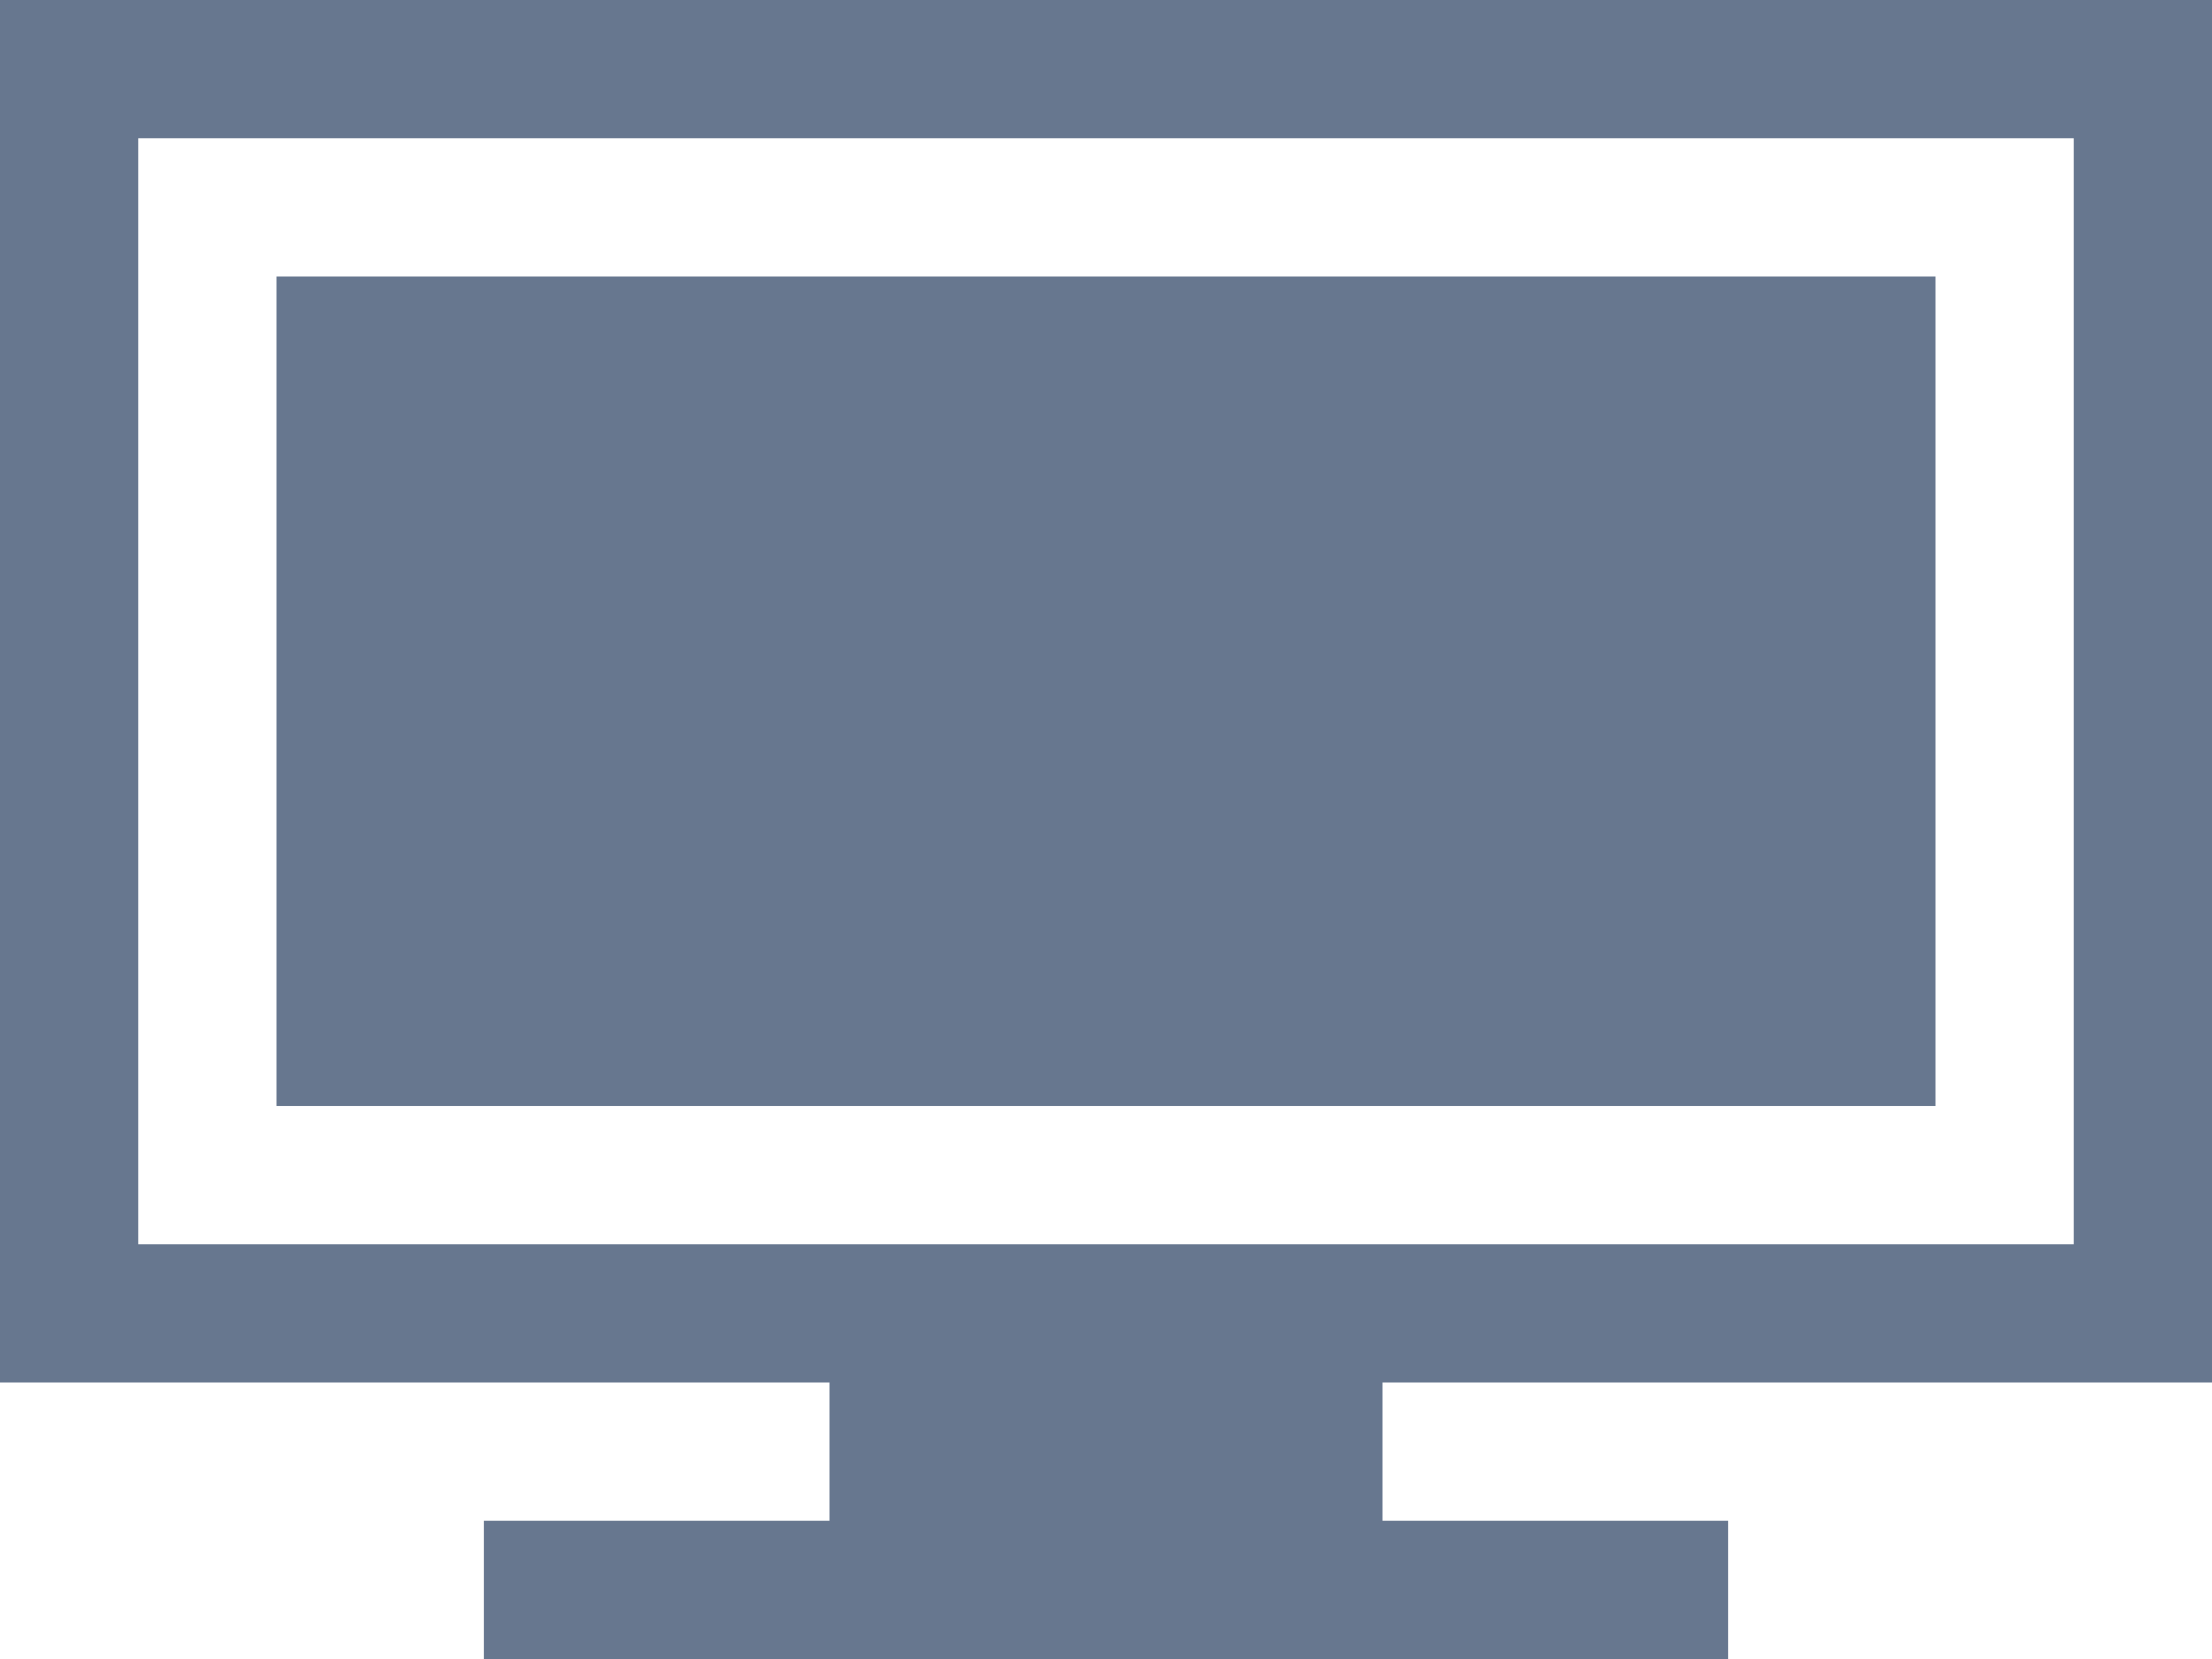 <svg xmlns="http://www.w3.org/2000/svg" width="24" height="18" viewBox="0 0 24 18">
    <path fill="#67778F" fill-rule="evenodd" d="M24 0v15h-9v1.5h3.75V18H5.25v-1.5H9V15H0V0h24zm-1.5 1.5h-21v12h21v-12zM21 3v9H3V3h18z"/>
</svg>
